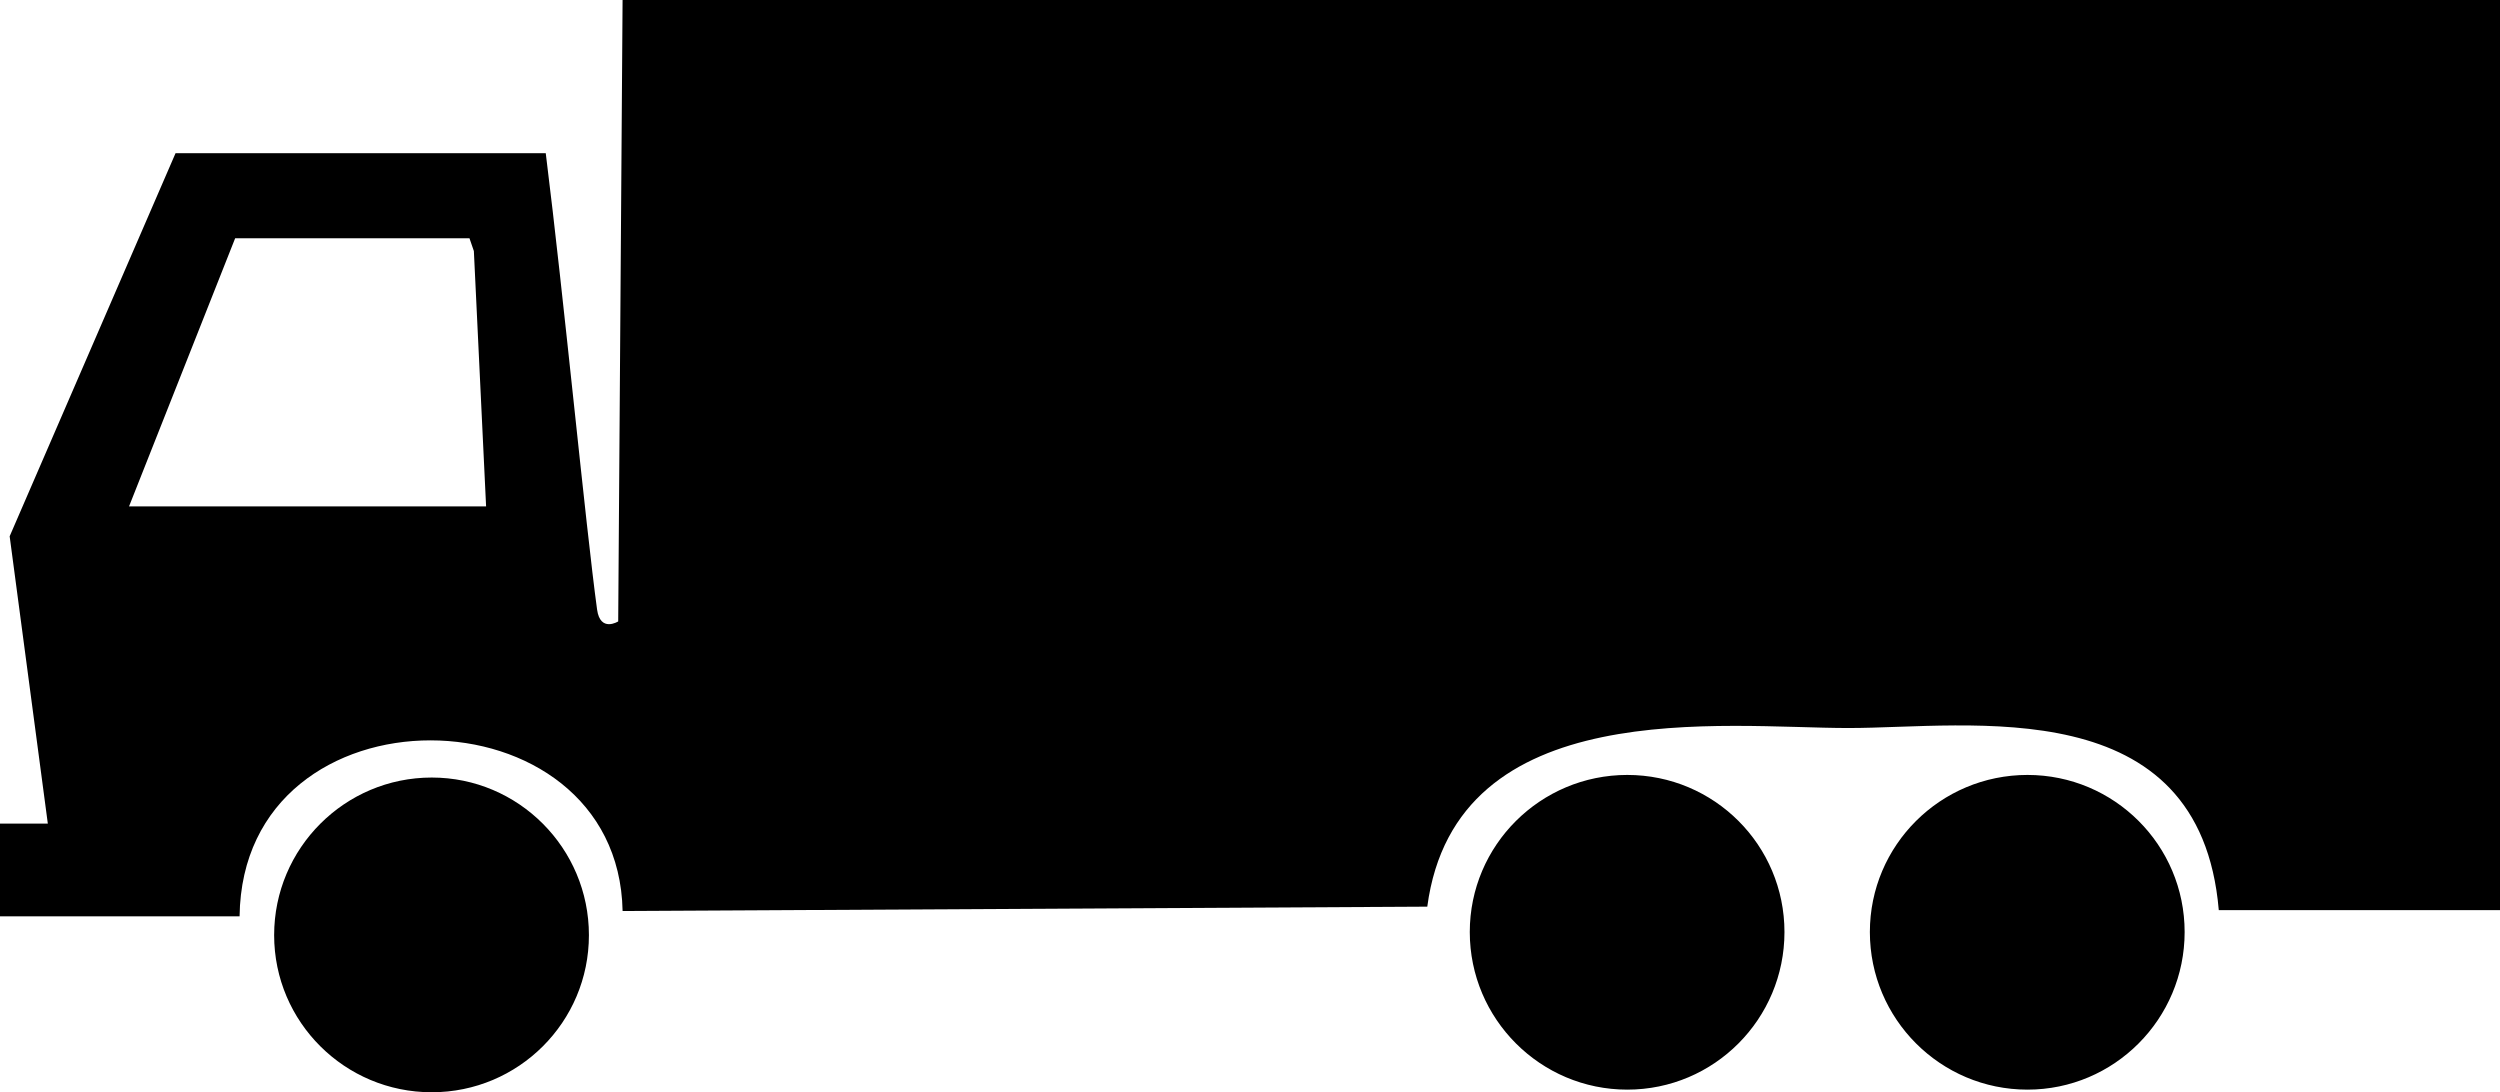 <svg xmlns="http://www.w3.org/2000/svg" xml:space="preserve" width="192" height="83.886" version="1.0"><path d="M124.974 83.684c6.677 0 12.073-5.427 12.073-12.102 0-6.67-5.396-12.067-12.073-12.067-6.667 0-12.095 5.396-12.095 12.067 0 6.677 5.426 12.102 12.095 12.102m-91.817.202c6.668 0 12.072-5.397 12.072-12.067 0-6.677-5.404-12.104-12.072-12.104-6.677 0-12.103 5.427-12.103 12.104 0 6.67 5.426 12.067 12.103 12.067m122.553-.202c6.667 0 12.07-5.427 12.07-12.102 0-6.67-5.403-12.067-12.07-12.067-6.677 0-12.104 5.396-12.104 12.067 0 6.677 5.425 12.102 12.104 12.102"/><path d="m47.814 0-.336 47.725s-1.38.87-1.623-.917c-.87-6.365-2.553-23.958-3.941-35.042H13.482L.742 41.186l2.931 22.068H0v7.118h18.4c.232-18.17 29.08-17.727 29.416-.405l61.799-.336c2.19-16.418 22.815-13.719 32.348-13.719 9.333 0 26.993-2.968 28.439 13.984H192V0ZM9.91 38.892l8.15-20.594h17.995l.338.983.939 19.609H9.91Z"/></svg>